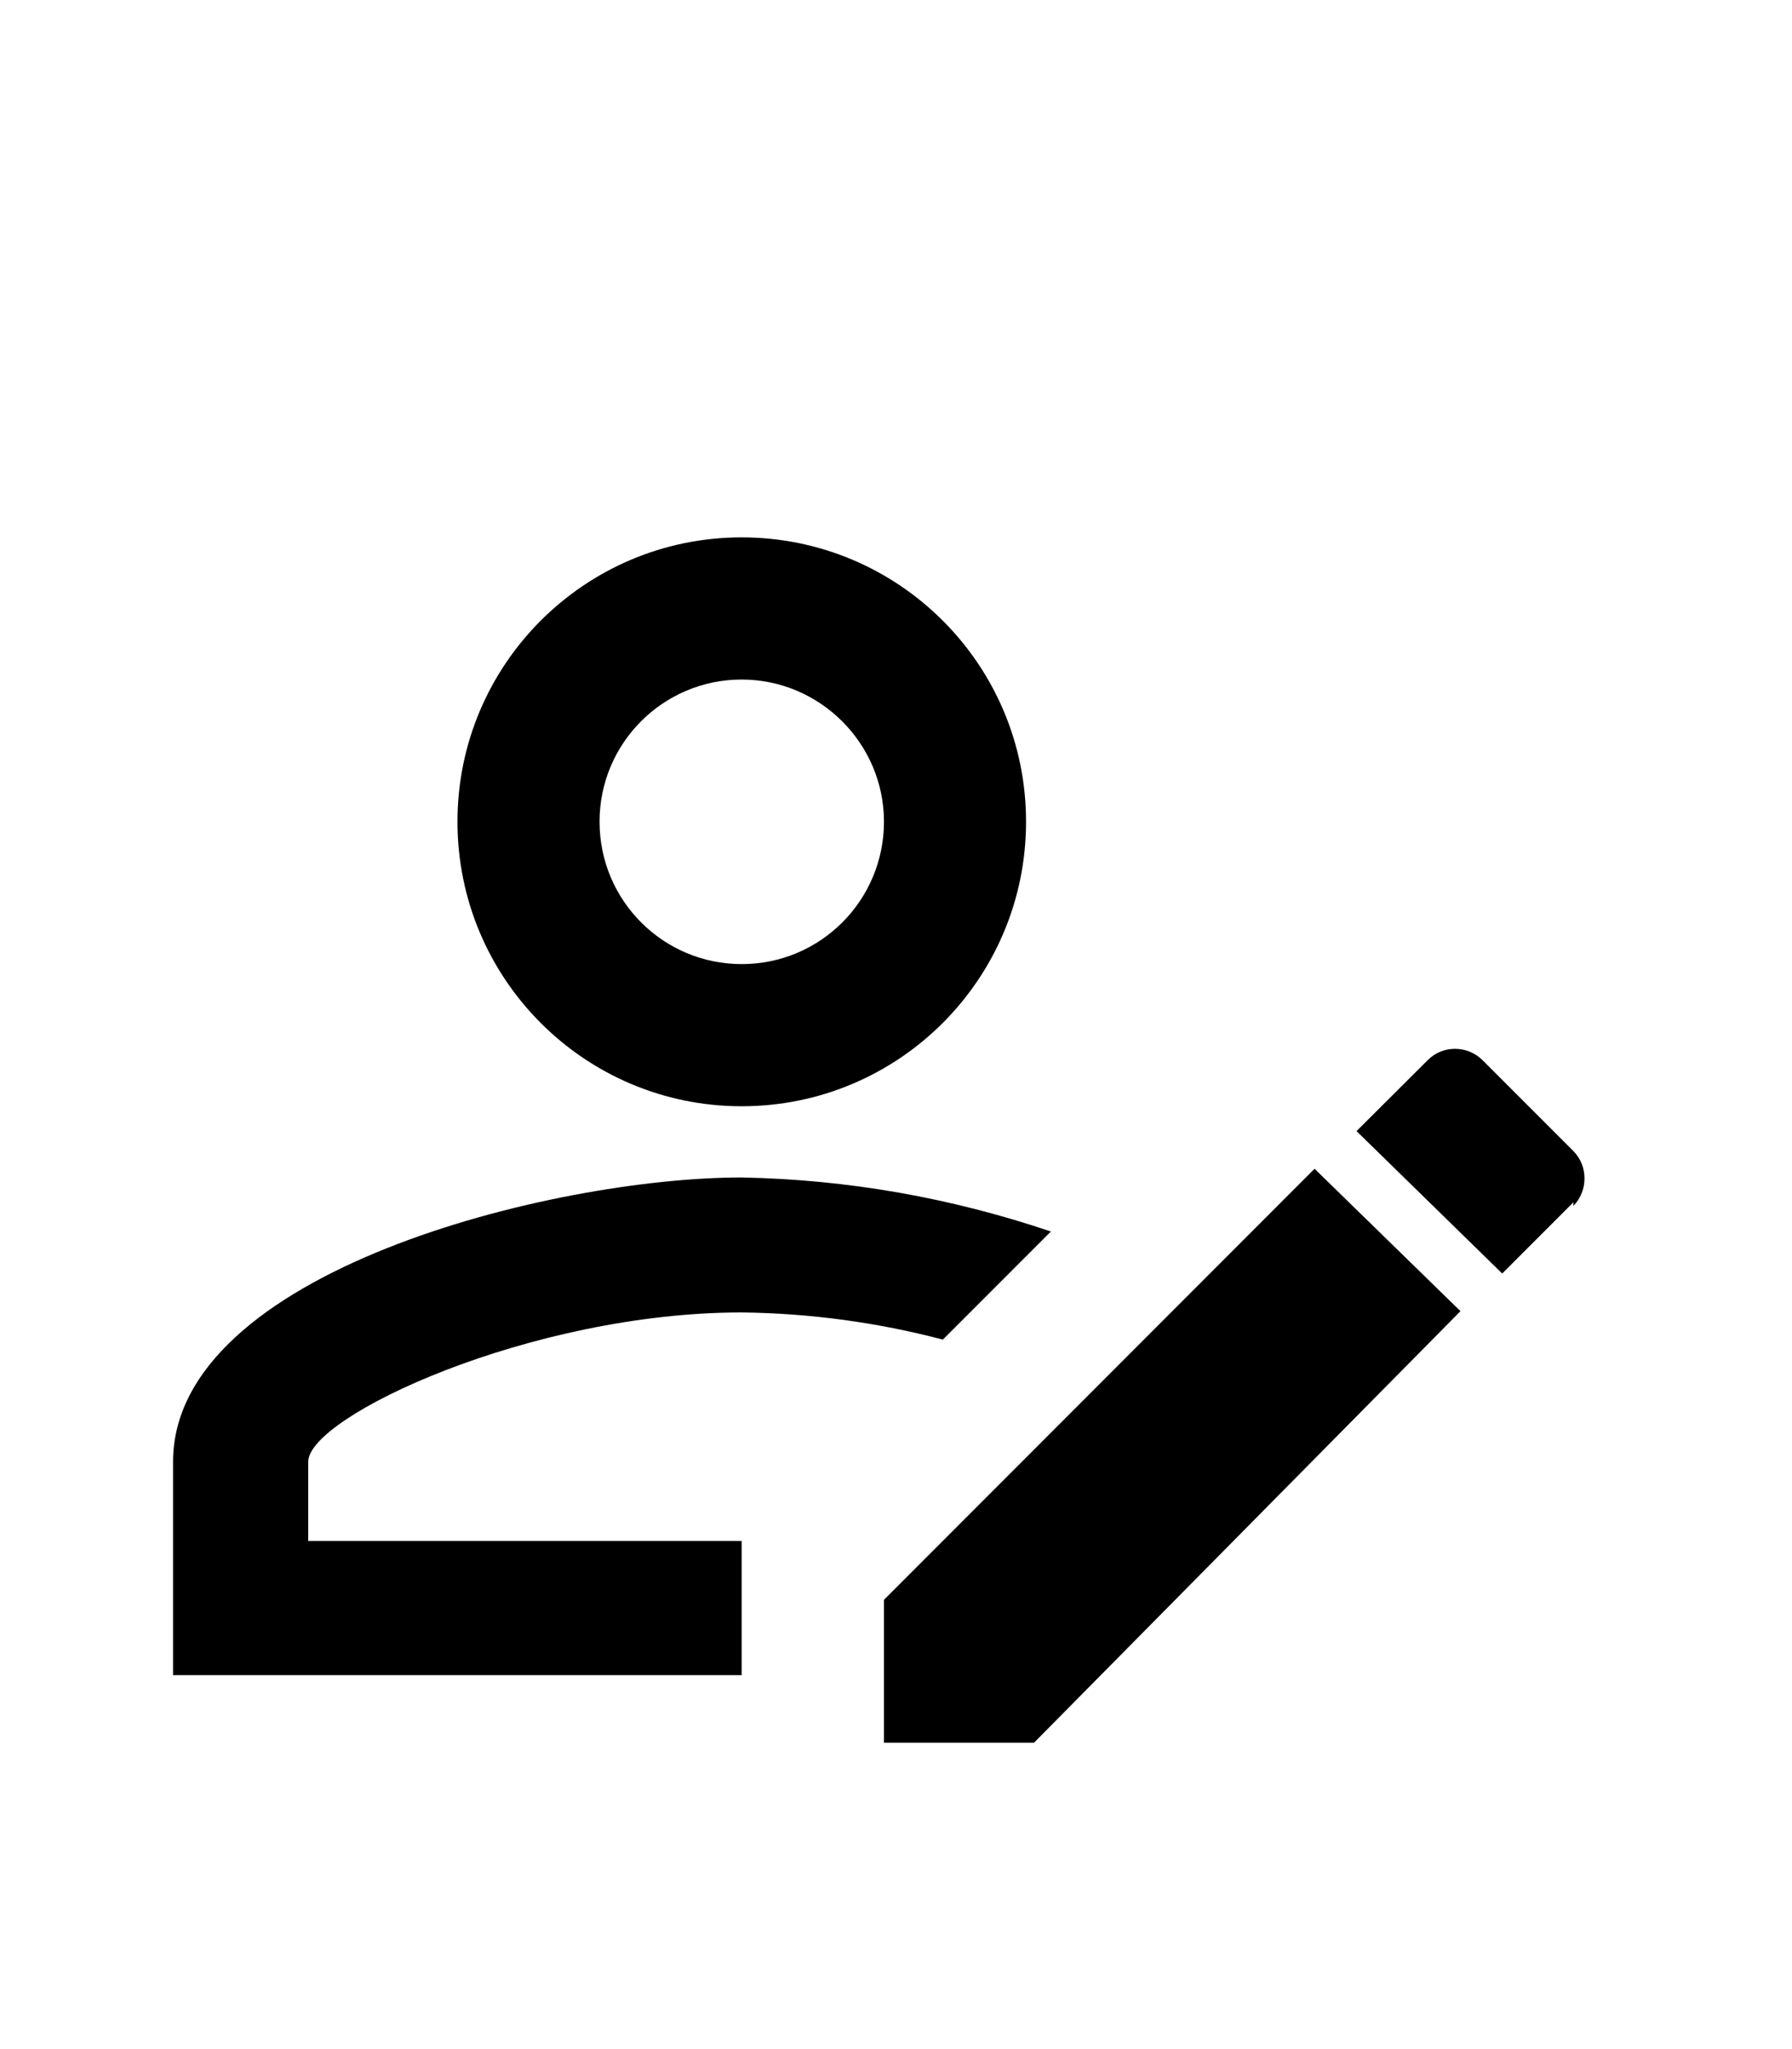 <svg width="7" height="8" viewBox="0 0 7 8" fill="none" xmlns="http://www.w3.org/2000/svg">
<g clip-path="url(#clip0_201_13729)">
<path d="M0.676 5.707V6.54H2.897V6.016H1.204V5.707C1.204 5.53 2.073 5.124 2.897 5.124C3.164 5.127 3.428 5.163 3.683 5.23L4.105 4.808C3.717 4.677 3.314 4.605 2.897 4.597C2.156 4.597 0.676 4.966 0.676 5.707ZM2.897 2.098C2.284 2.098 1.787 2.595 1.787 3.208C1.787 3.822 2.284 4.319 2.897 4.319C3.511 4.319 4.008 3.822 4.008 3.208C4.008 2.595 3.511 2.098 2.897 2.098ZM2.897 3.764C2.592 3.764 2.342 3.517 2.342 3.208C2.342 2.9 2.592 2.653 2.897 2.653C3.203 2.653 3.453 2.903 3.453 3.208C3.453 3.514 3.206 3.764 2.897 3.764ZM6.146 4.694L5.868 4.972L5.299 4.416L5.577 4.139C5.635 4.08 5.732 4.08 5.791 4.139L6.146 4.494C6.204 4.552 6.204 4.649 6.146 4.708V4.694ZM3.453 6.246L5.135 4.563L5.705 5.119L4.039 6.804H3.453V6.246Z" fill="black"/>
</g>
<defs>
<clipPath id="clip0_201_13729">
<rect width="6.664" height="6.664" fill="white" transform="translate(0.121 0.986)"/>
</clipPath>
</defs>
</svg>
